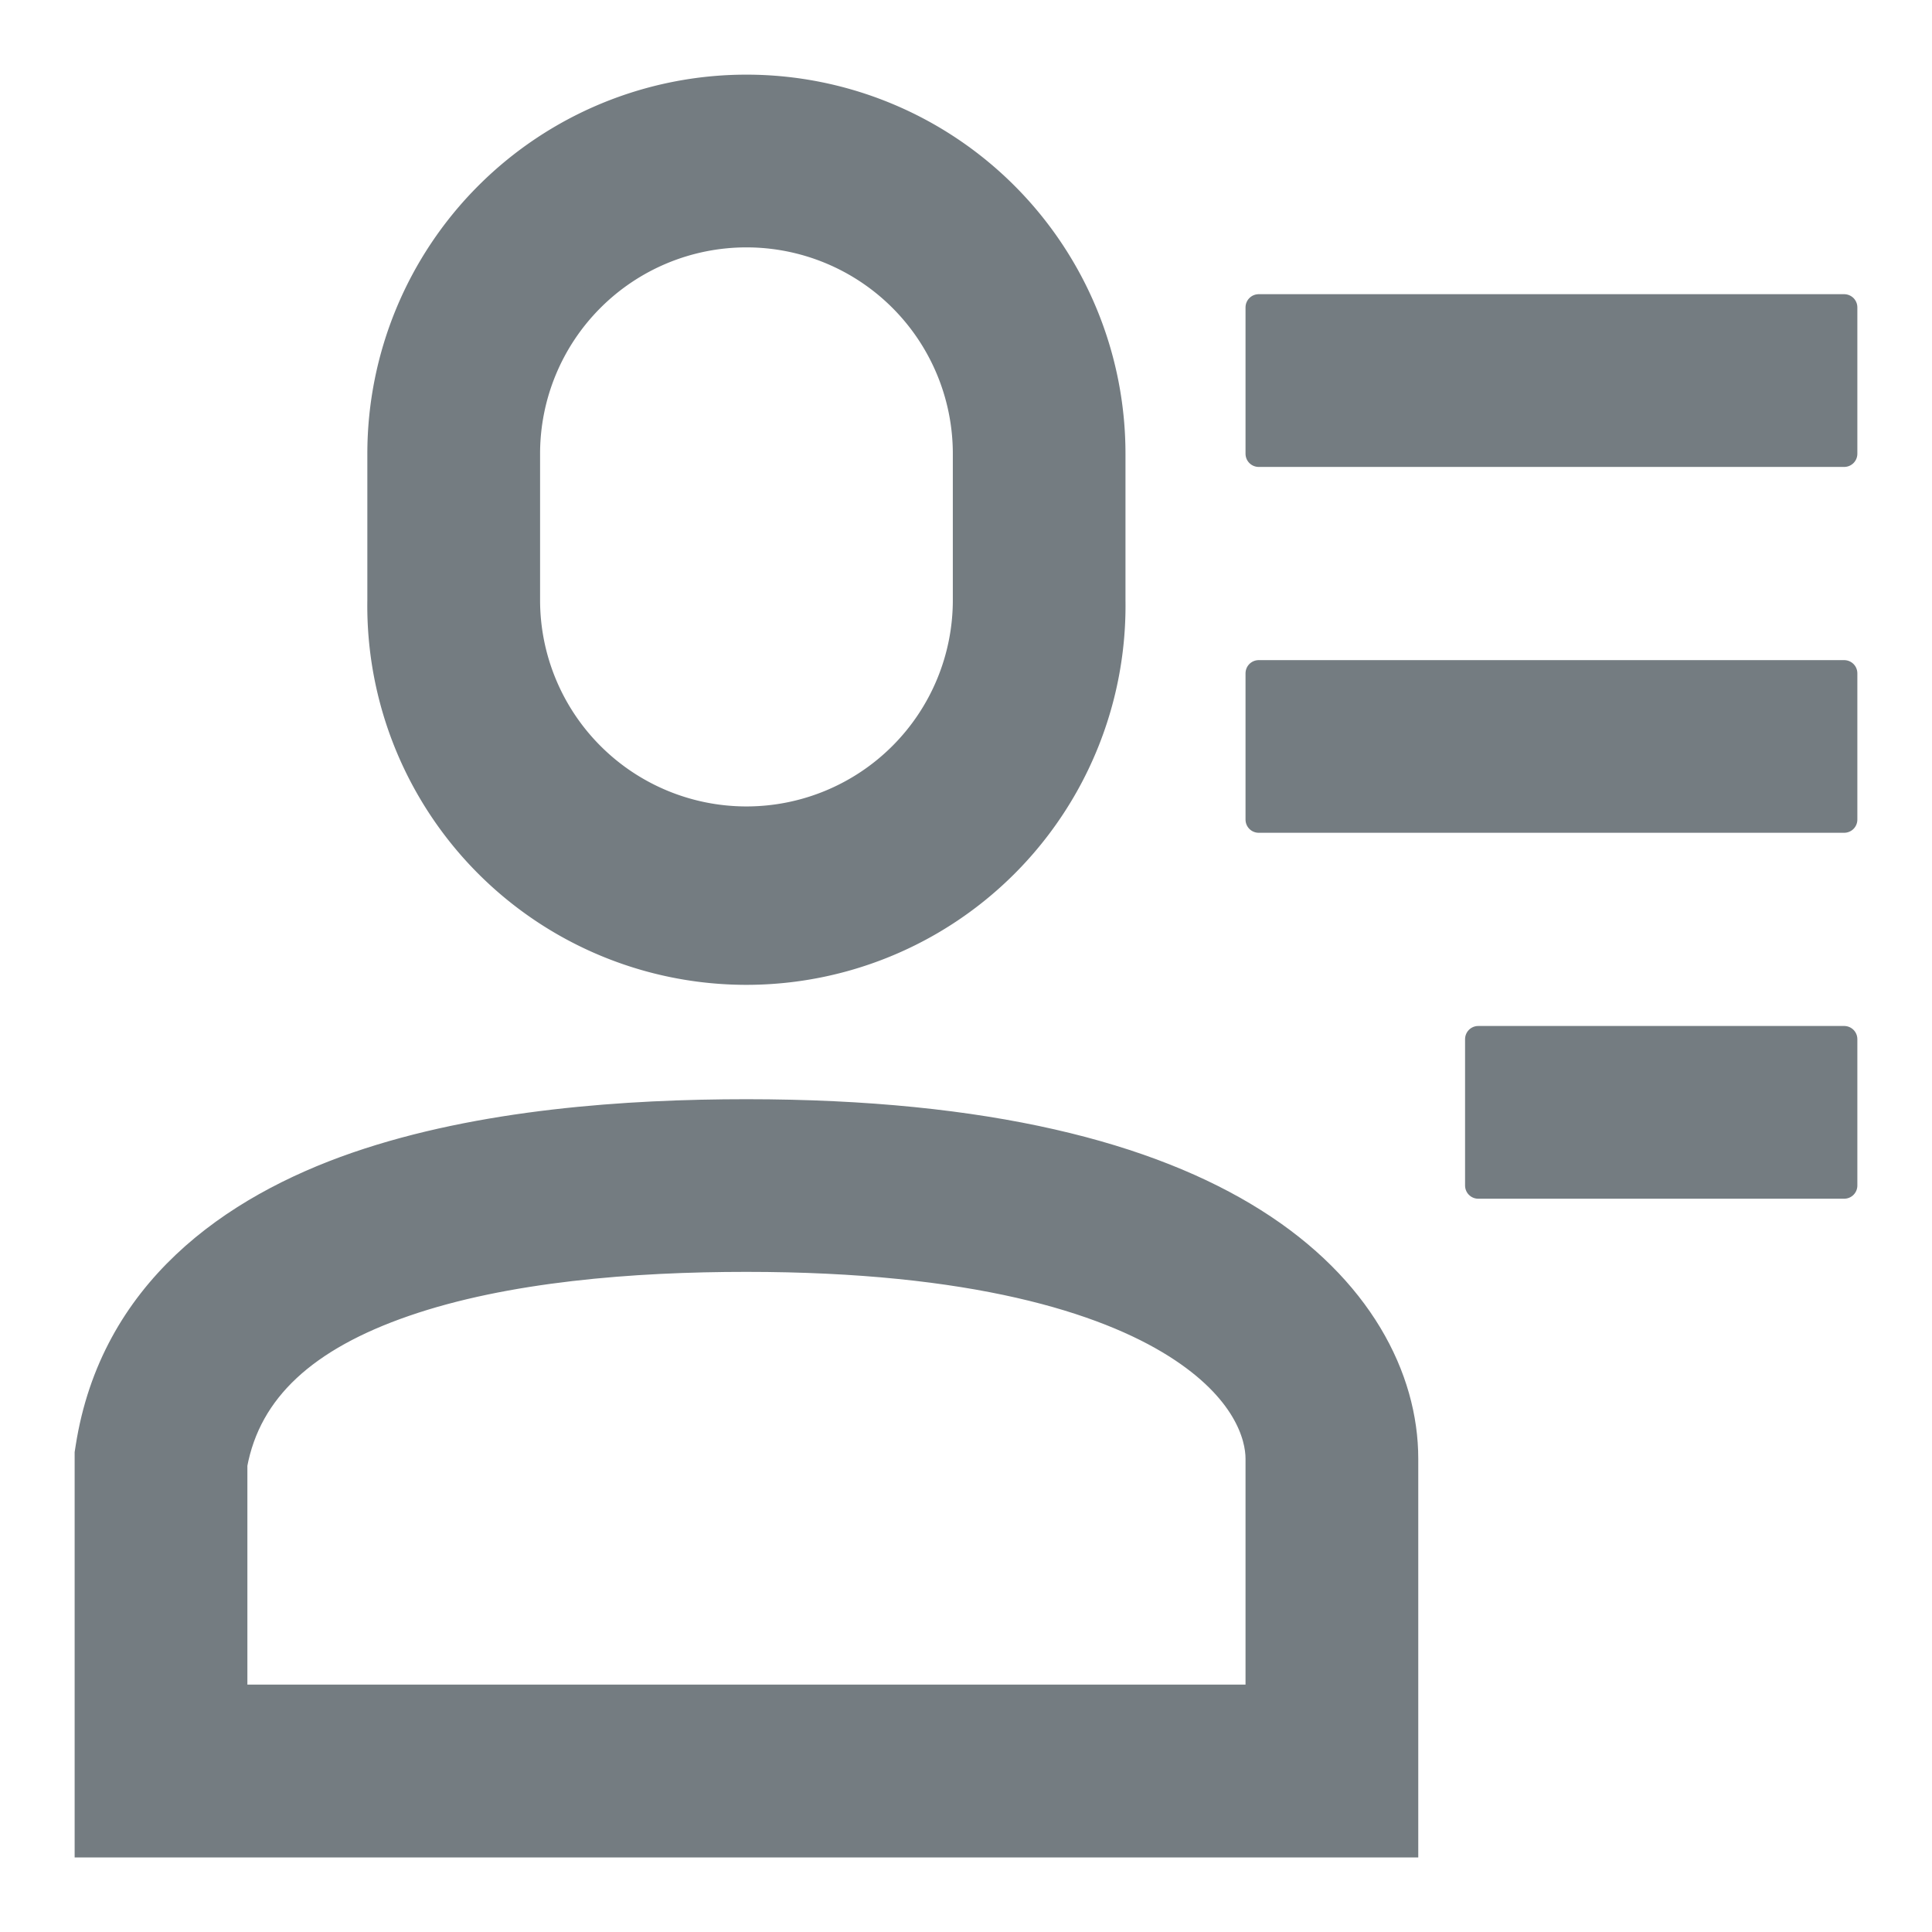 <svg width="22" height="22" fill="#747C81" stroke="#747C81" xmlns="http://www.w3.org/2000/svg"><path fill-rule="evenodd" clip-rule="evenodd" d="M4.06 13.268c1.42-.49 3.094-.601 4.44-.601 2.751 0 4.594.494 5.777 1.239C15.48 14.663 16 15.688 16 16.611v4.39H1v-4.454l.01-.064c.277-1.77 1.628-2.723 3.05-3.215zm-1.393 3.413v2.652h11.666v-2.722c0-.262-.146-.792-.944-1.295-.816-.514-2.307-.983-4.889-.983-1.292 0-2.743.112-3.894.51-1.122.388-1.78.974-1.94 1.838z" stroke-width=".3" stroke-linecap="square"/><path fill-rule="evenodd" clip-rule="evenodd" d="M11 6.833V5.167a2.5 2.5 0 0 0-5 0v1.666a2.5 2.5 0 1 0 5 0zM8.5 1a4.167 4.167 0 0 0-4.167 4.167v1.666a4.167 4.167 0 1 0 8.333 0V5.167A4.167 4.167 0 0 0 8.5 1z" stroke-width=".3"/><path fill-rule="evenodd" clip-rule="evenodd" d="M14.333 3.5H21v1.667h-6.667V3.5zM14.333 7.667H21v1.666h-6.667V7.667zM16.833 11.833H21V13.5h-4.167v-1.667z" stroke-width=".3" stroke-linecap="square" stroke-linejoin="round"/></svg>